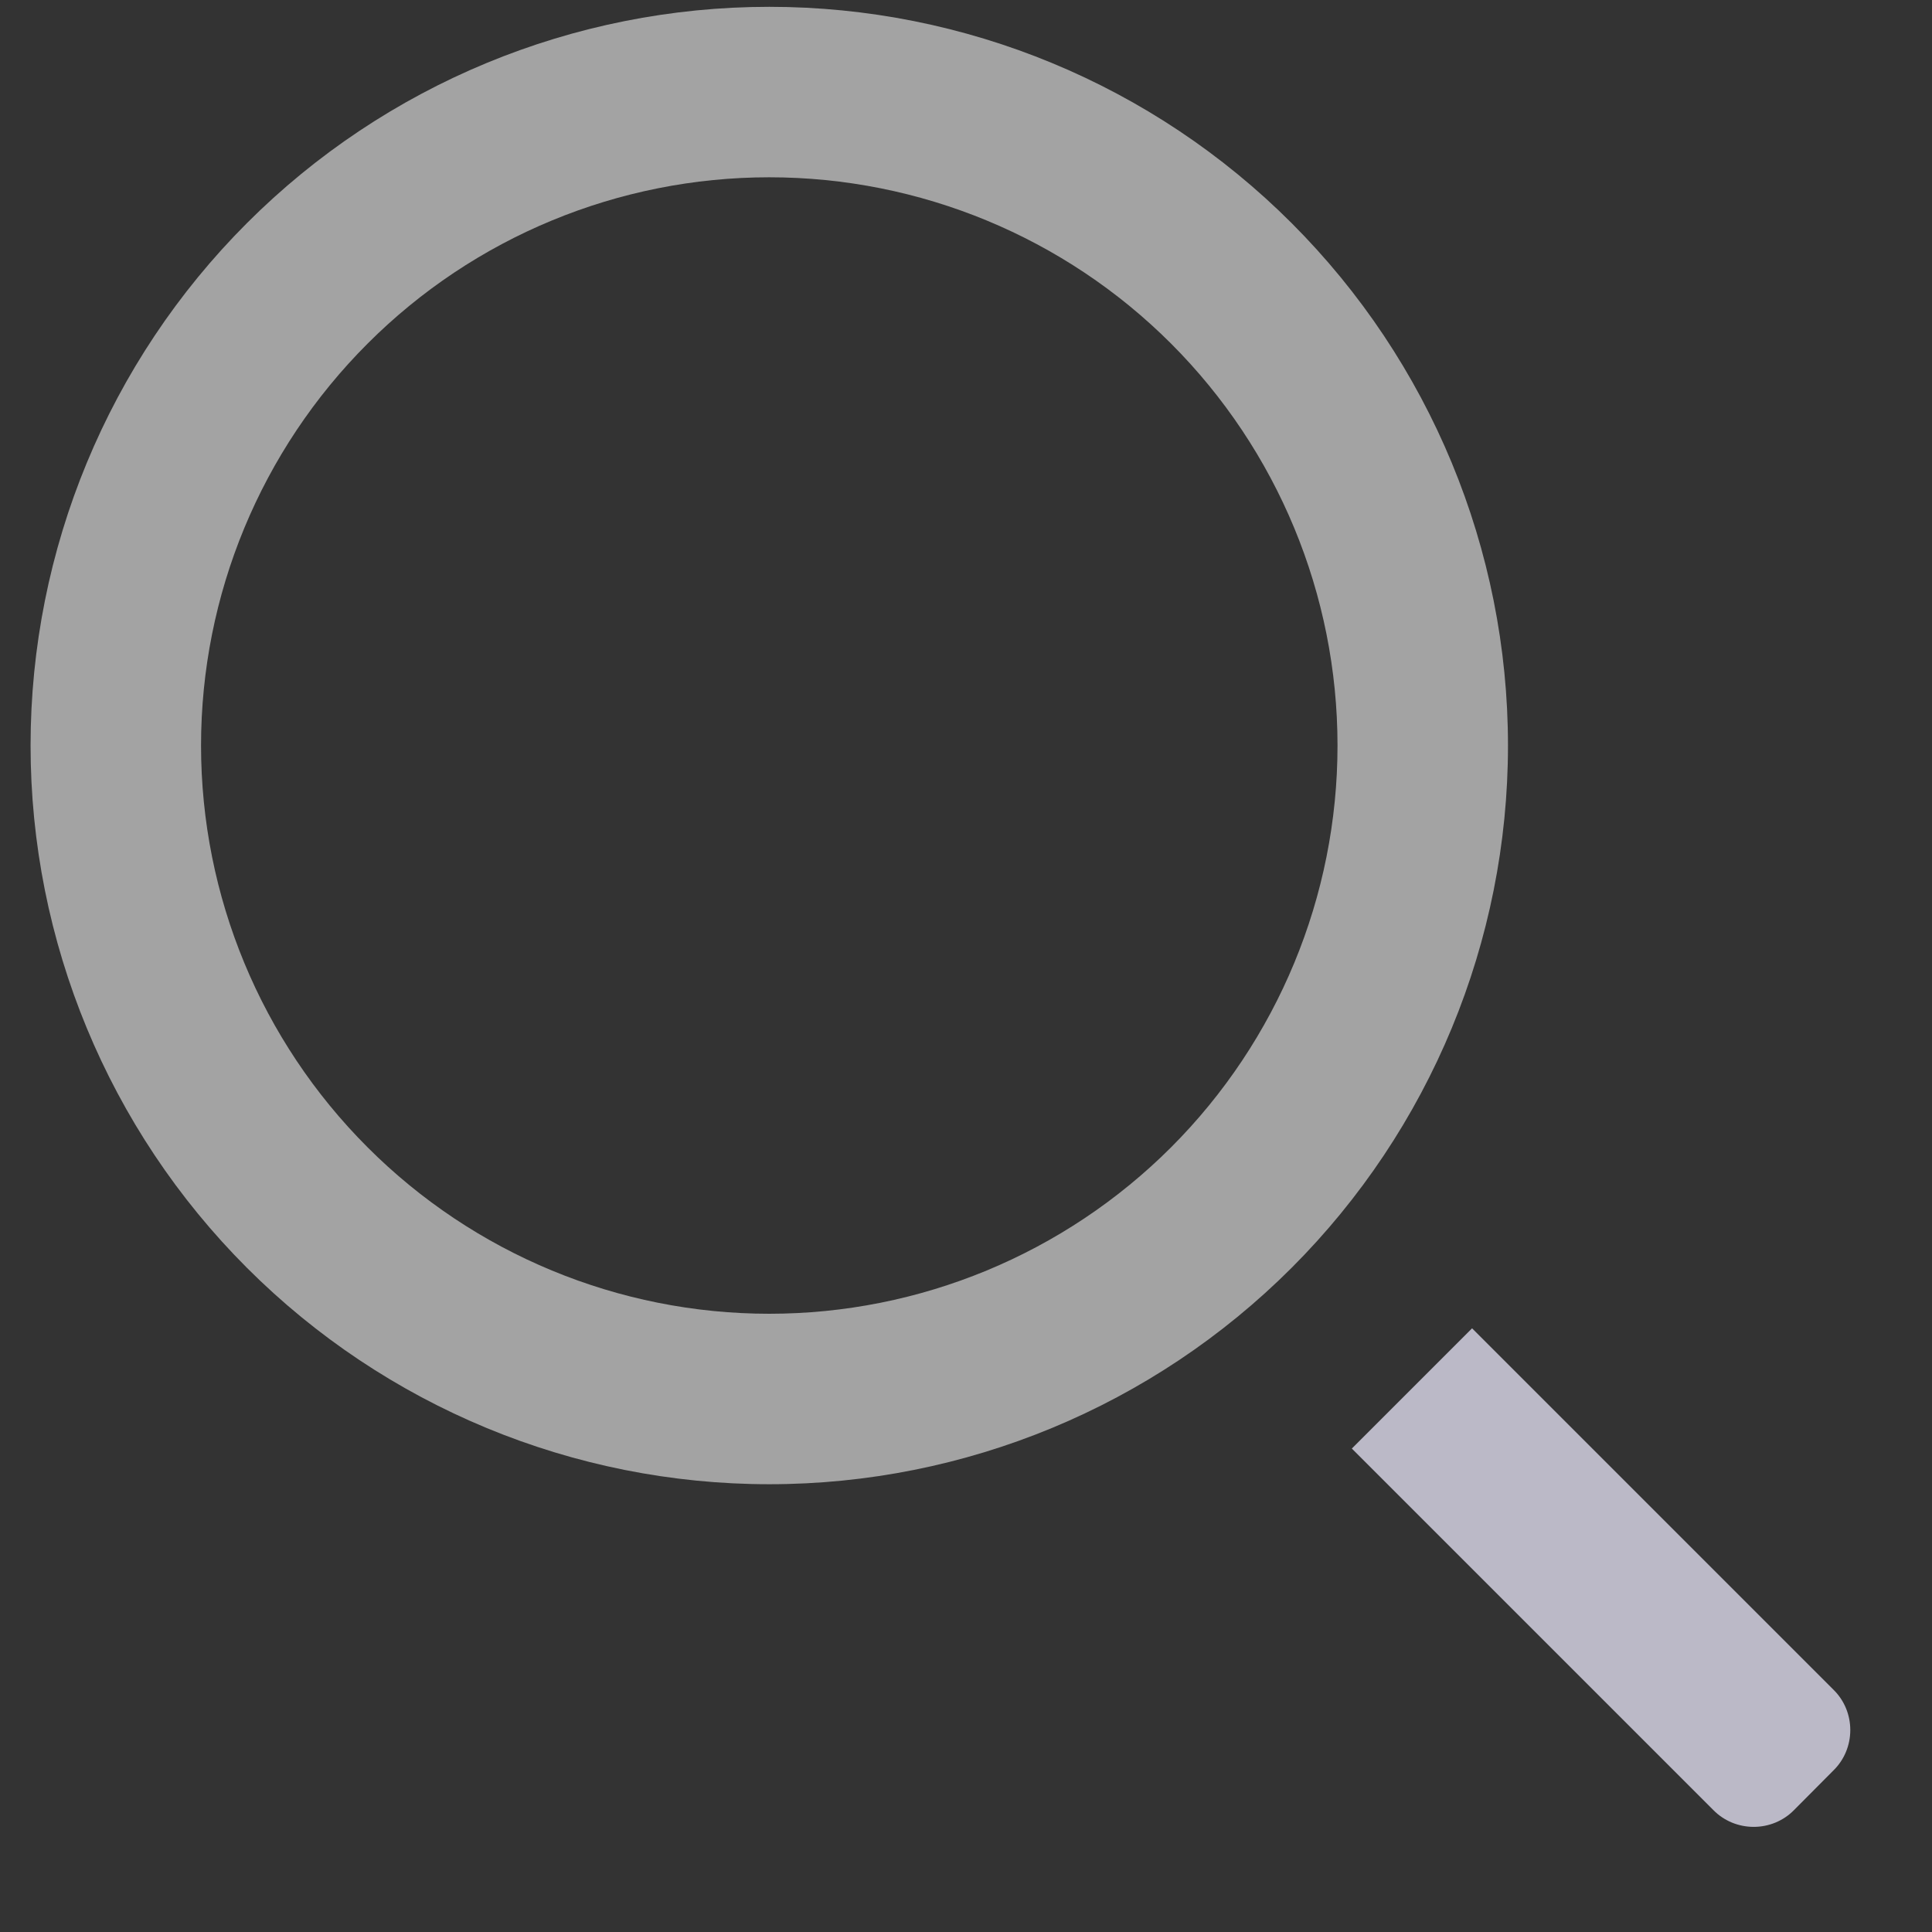 <svg width="17" height="17" viewBox="0 0 17 17" fill="none" xmlns="http://www.w3.org/2000/svg">
<rect x="0" y="0" width="17" height="17" fill="#333333" stroke="none"/>
<path fill-rule="evenodd" clip-rule="evenodd" d="M6.769 11.56C8.095 11.56 9.367 11.033 10.305 10.095C11.242 9.157 11.769 7.886 11.769 6.56C11.769 5.233 11.242 3.962 10.305 3.024C9.367 2.086 8.095 1.56 6.769 1.56C5.443 1.56 4.171 2.086 3.234 3.024C2.296 3.962 1.769 5.233 1.769 6.56C1.769 7.886 2.296 9.157 3.234 10.095C4.171 11.033 5.443 11.56 6.769 11.56ZM6.769 13.06C8.493 13.06 10.146 12.375 11.365 11.156C12.584 9.937 13.269 8.283 13.269 6.56C13.269 4.836 12.584 3.182 11.365 1.963C10.146 0.744 8.493 0.06 6.769 0.06C5.045 0.06 3.392 0.744 2.173 1.963C0.954 3.182 0.269 4.836 0.269 6.56C0.269 8.283 0.954 9.937 2.173 11.156C3.392 12.375 5.045 13.06 6.769 13.06Z" fill="white" fill-opacity="0.55"/>
<path d="M11.895 12.746L12.953 11.688L16.135 14.87C16.229 14.963 16.281 15.09 16.281 15.223C16.281 15.356 16.229 15.483 16.135 15.576L15.785 15.928C15.739 15.975 15.683 16.012 15.623 16.037C15.562 16.062 15.497 16.075 15.431 16.075C15.365 16.075 15.3 16.062 15.239 16.037C15.179 16.012 15.123 15.975 15.077 15.928L11.895 12.746Z" fill="#BBB9C7"/>
</svg>
